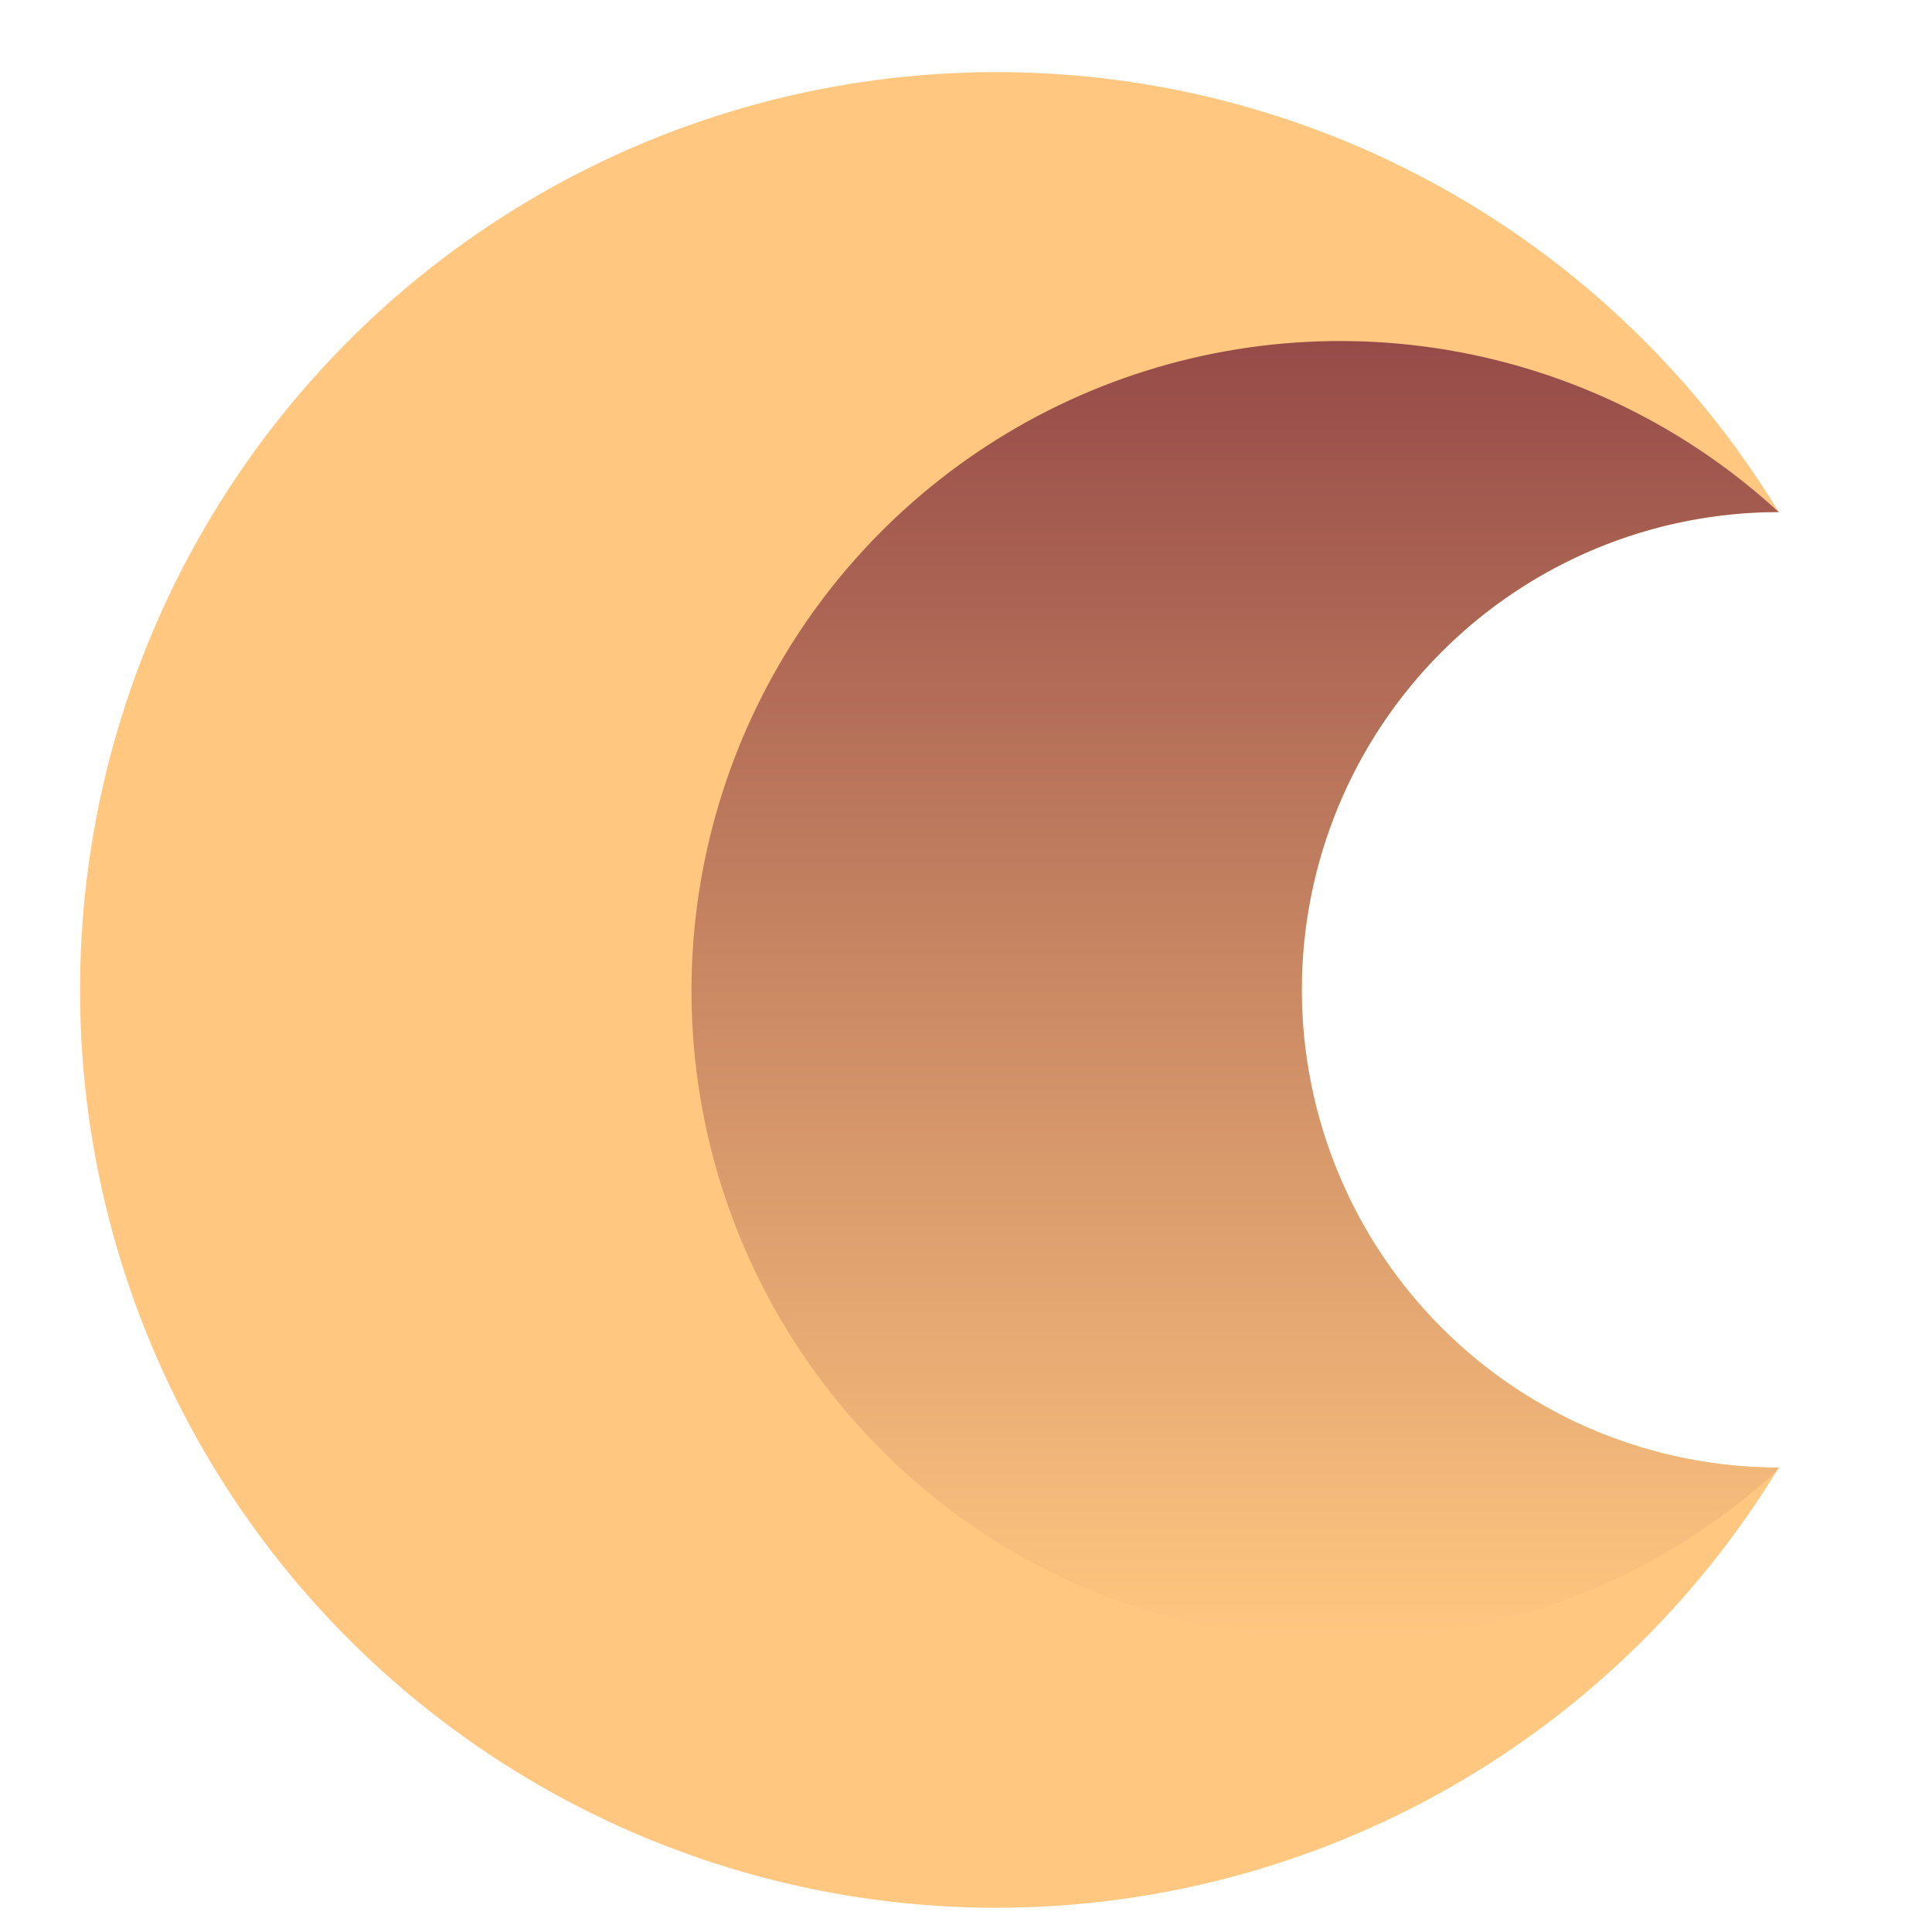 <svg width='24' height='24' viewBox='0 0 24 24' fill='none' xmlns='http://www.w3.org/2000/svg'><g clip-path='url(#clip0_1992_74915)'><g clip-path='url(#clip1_1992_74915)'><path fill-rule='evenodd' clip-rule='evenodd' d='M12.372 0.896C14.325 0.894 16.246 1.396 17.949 2.353C19.652 3.311 21.081 4.691 22.097 6.361V6.361C20.526 6.361 19.019 6.986 17.907 8.099C16.796 9.212 16.172 10.722 16.172 12.296C16.172 13.87 16.796 15.38 17.907 16.493C19.019 17.606 20.526 18.231 22.097 18.231C21.063 19.93 19.604 21.329 17.863 22.288C16.122 23.246 14.162 23.732 12.175 23.697C10.189 23.662 8.247 23.106 6.541 22.086C4.836 21.066 3.426 19.617 2.453 17.882C1.48 16.147 0.977 14.188 0.995 12.198C1.012 10.208 1.549 8.258 2.552 6.54C3.555 4.823 4.989 3.398 6.712 2.408C8.435 1.418 10.387 0.896 12.373 0.896H12.372Z' fill='#FFC780'/><path fill-rule='evenodd' clip-rule='evenodd' d='M22.096 6.361C20.525 6.361 19.018 6.986 17.907 8.099C16.795 9.212 16.171 10.722 16.171 12.296C16.171 13.87 16.795 15.38 17.907 16.493C19.018 17.606 20.525 18.231 22.096 18.231L22.059 18.287C20.901 19.338 19.464 20.029 17.922 20.277C16.379 20.524 14.798 20.317 13.371 19.68C11.944 19.044 10.732 18.006 9.883 16.692C9.034 15.379 8.585 13.847 8.59 12.282C8.595 10.717 9.054 9.188 9.911 7.879C10.768 6.571 11.986 5.541 13.417 4.913C14.848 4.286 16.43 4.089 17.971 4.346C19.512 4.603 20.946 5.303 22.096 6.361Z' fill='url(#paint0_linear_1992_74915)'/></g></g><defs><linearGradient id='paint0_linear_1992_74915' x1='15.342' y1='20.38' x2='15.342' y2='4.237' gradientUnits='userSpaceOnUse'><stop stop-color='#FFC780'/><stop offset='1' stop-color='#964B48'/></linearGradient><clipPath id='clip0_1992_74915'><rect width='23' height='23' fill='white' transform='translate(0.043 0.788)'/></clipPath><clipPath id='clip1_1992_74915'><rect width='21.183' height='22.9' fill='white' transform='translate(0.952 0.838)'/></clipPath></defs></svg>
